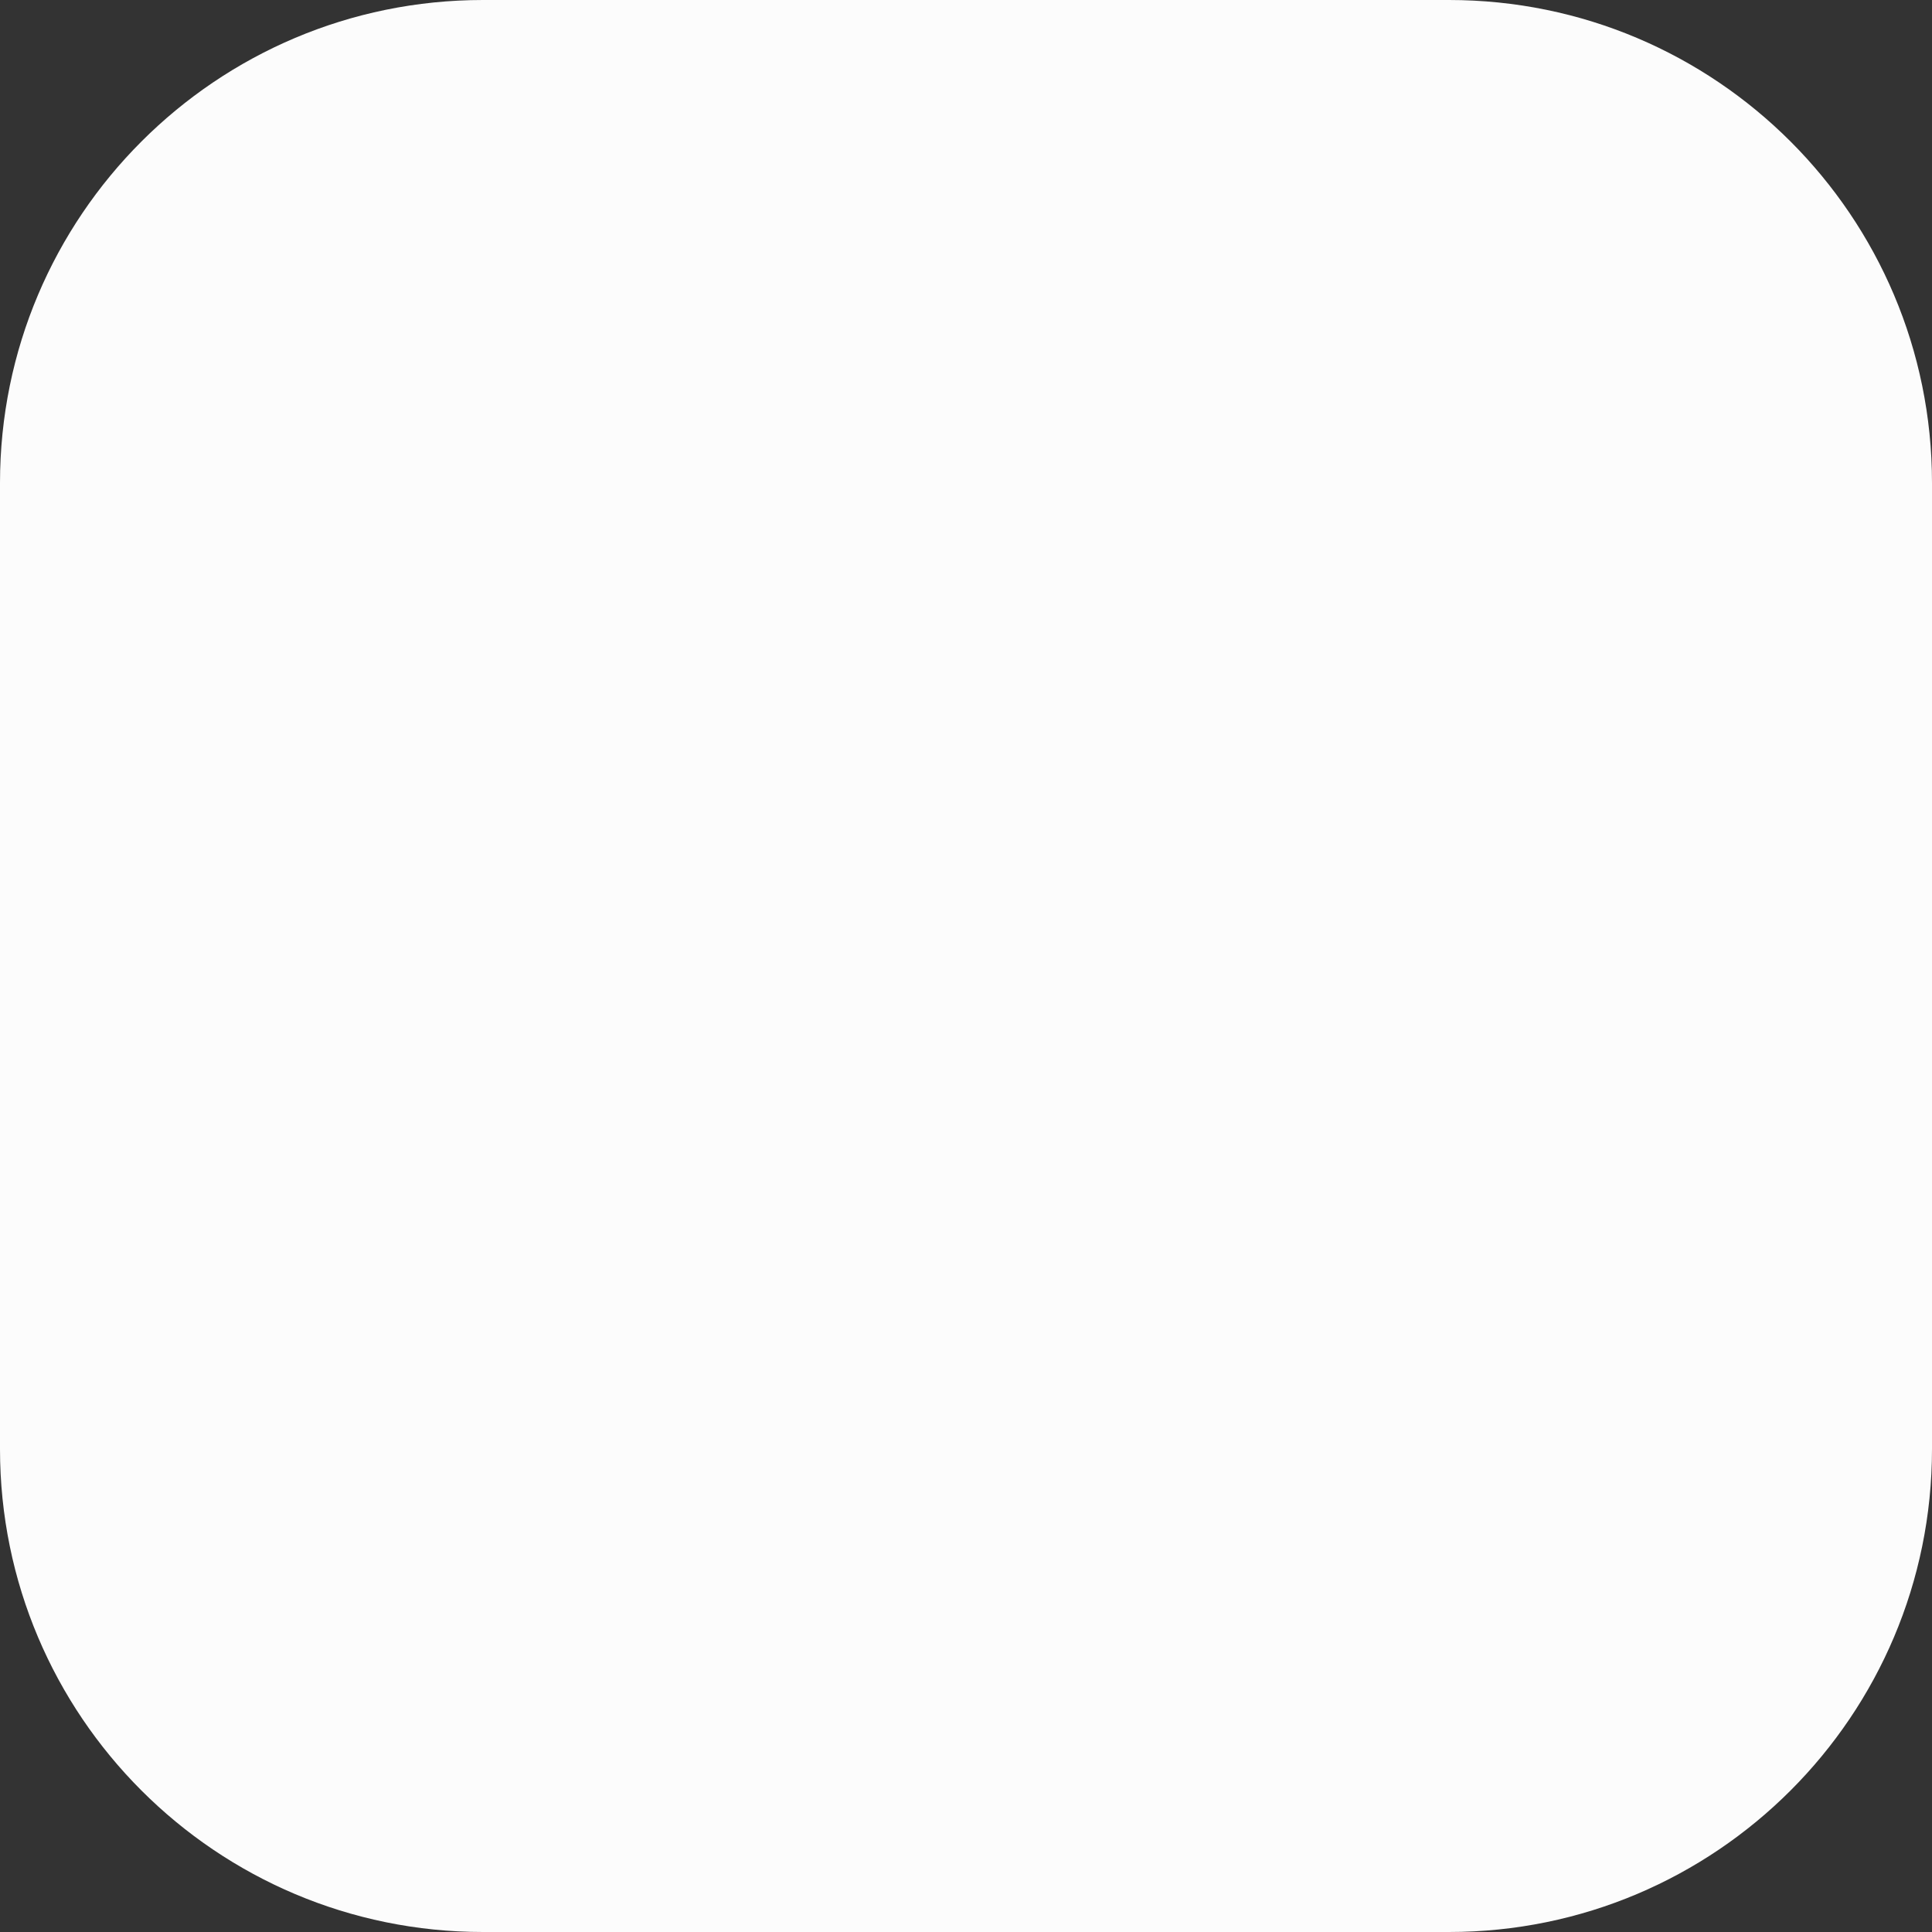 <svg width="16" height="16" viewBox="0 0 16 16" version="1.1" xmlns="http://www.w3.org/2000/svg" xmlns:xlink="http://www.w3.org/1999/xlink">
<rect x="0" y="0" width="16" height="16" fill="#333333" stroke="none"/>
<title>Radio button</title>
<desc>Created using Figma</desc>
<g id="Canvas" transform="translate(-12435 -781)">
<g id="Radio button">
<g id="Rectangle">
<use xlink:href="#path0_fill" transform="translate(12435 781)" fill="#FCFCFC"/>
<mask id="mask0_outline_ins">
<use xlink:href="#path0_fill" fill="white" transform="translate(12435 781)"/>
</mask>
<g mask="url(#mask0_outline_ins)">
<use xlink:href="#path1_stroke_2x" transform="translate(12435 781)" fill="#EDEEEE"/>
</g>
</g>
</g>
</g>
<defs>
<path id="path0_fill" fill-rule="evenodd" d="M 0 4C 0 1.791 1.791 0 4 0L 12 0C 14.209 0 16 1.791 16 4L 16 12C 16 14.209 14.209 16 12 16L 4 16C 1.791 16 0 14.209 0 12L 0 4Z"/>
<path id="path1_stroke_2x" d="M 4 2L 12 2L 12 -2L 4 -2L 4 2ZM 14 4L 14 12L 18 12L 18 4L 14 4ZM 12 14L 4 14L 4 18L 12 18L 12 14ZM 2 12L 2 4L -2 4L -2 12L 2 12ZM 4 -2C 0.686 -2 -2 0.686 -2 4L 2 4C 2 2.895 2.895 2 4 2L 4 -2ZM 12 2C 13.105 2 14 2.895 14 4L 18 4C 18 0.686 15.314 -2 12 -2L 12 2ZM 14 12C 14 13.105 13.105 14 12 14L 12 18C 15.314 18 18 15.314 18 12L 14 12ZM 4 14C 2.895 14 2 13.105 2 12L -2 12C -2 15.314 0.686 18 4 18L 4 14Z"/>
</defs>
</svg>
